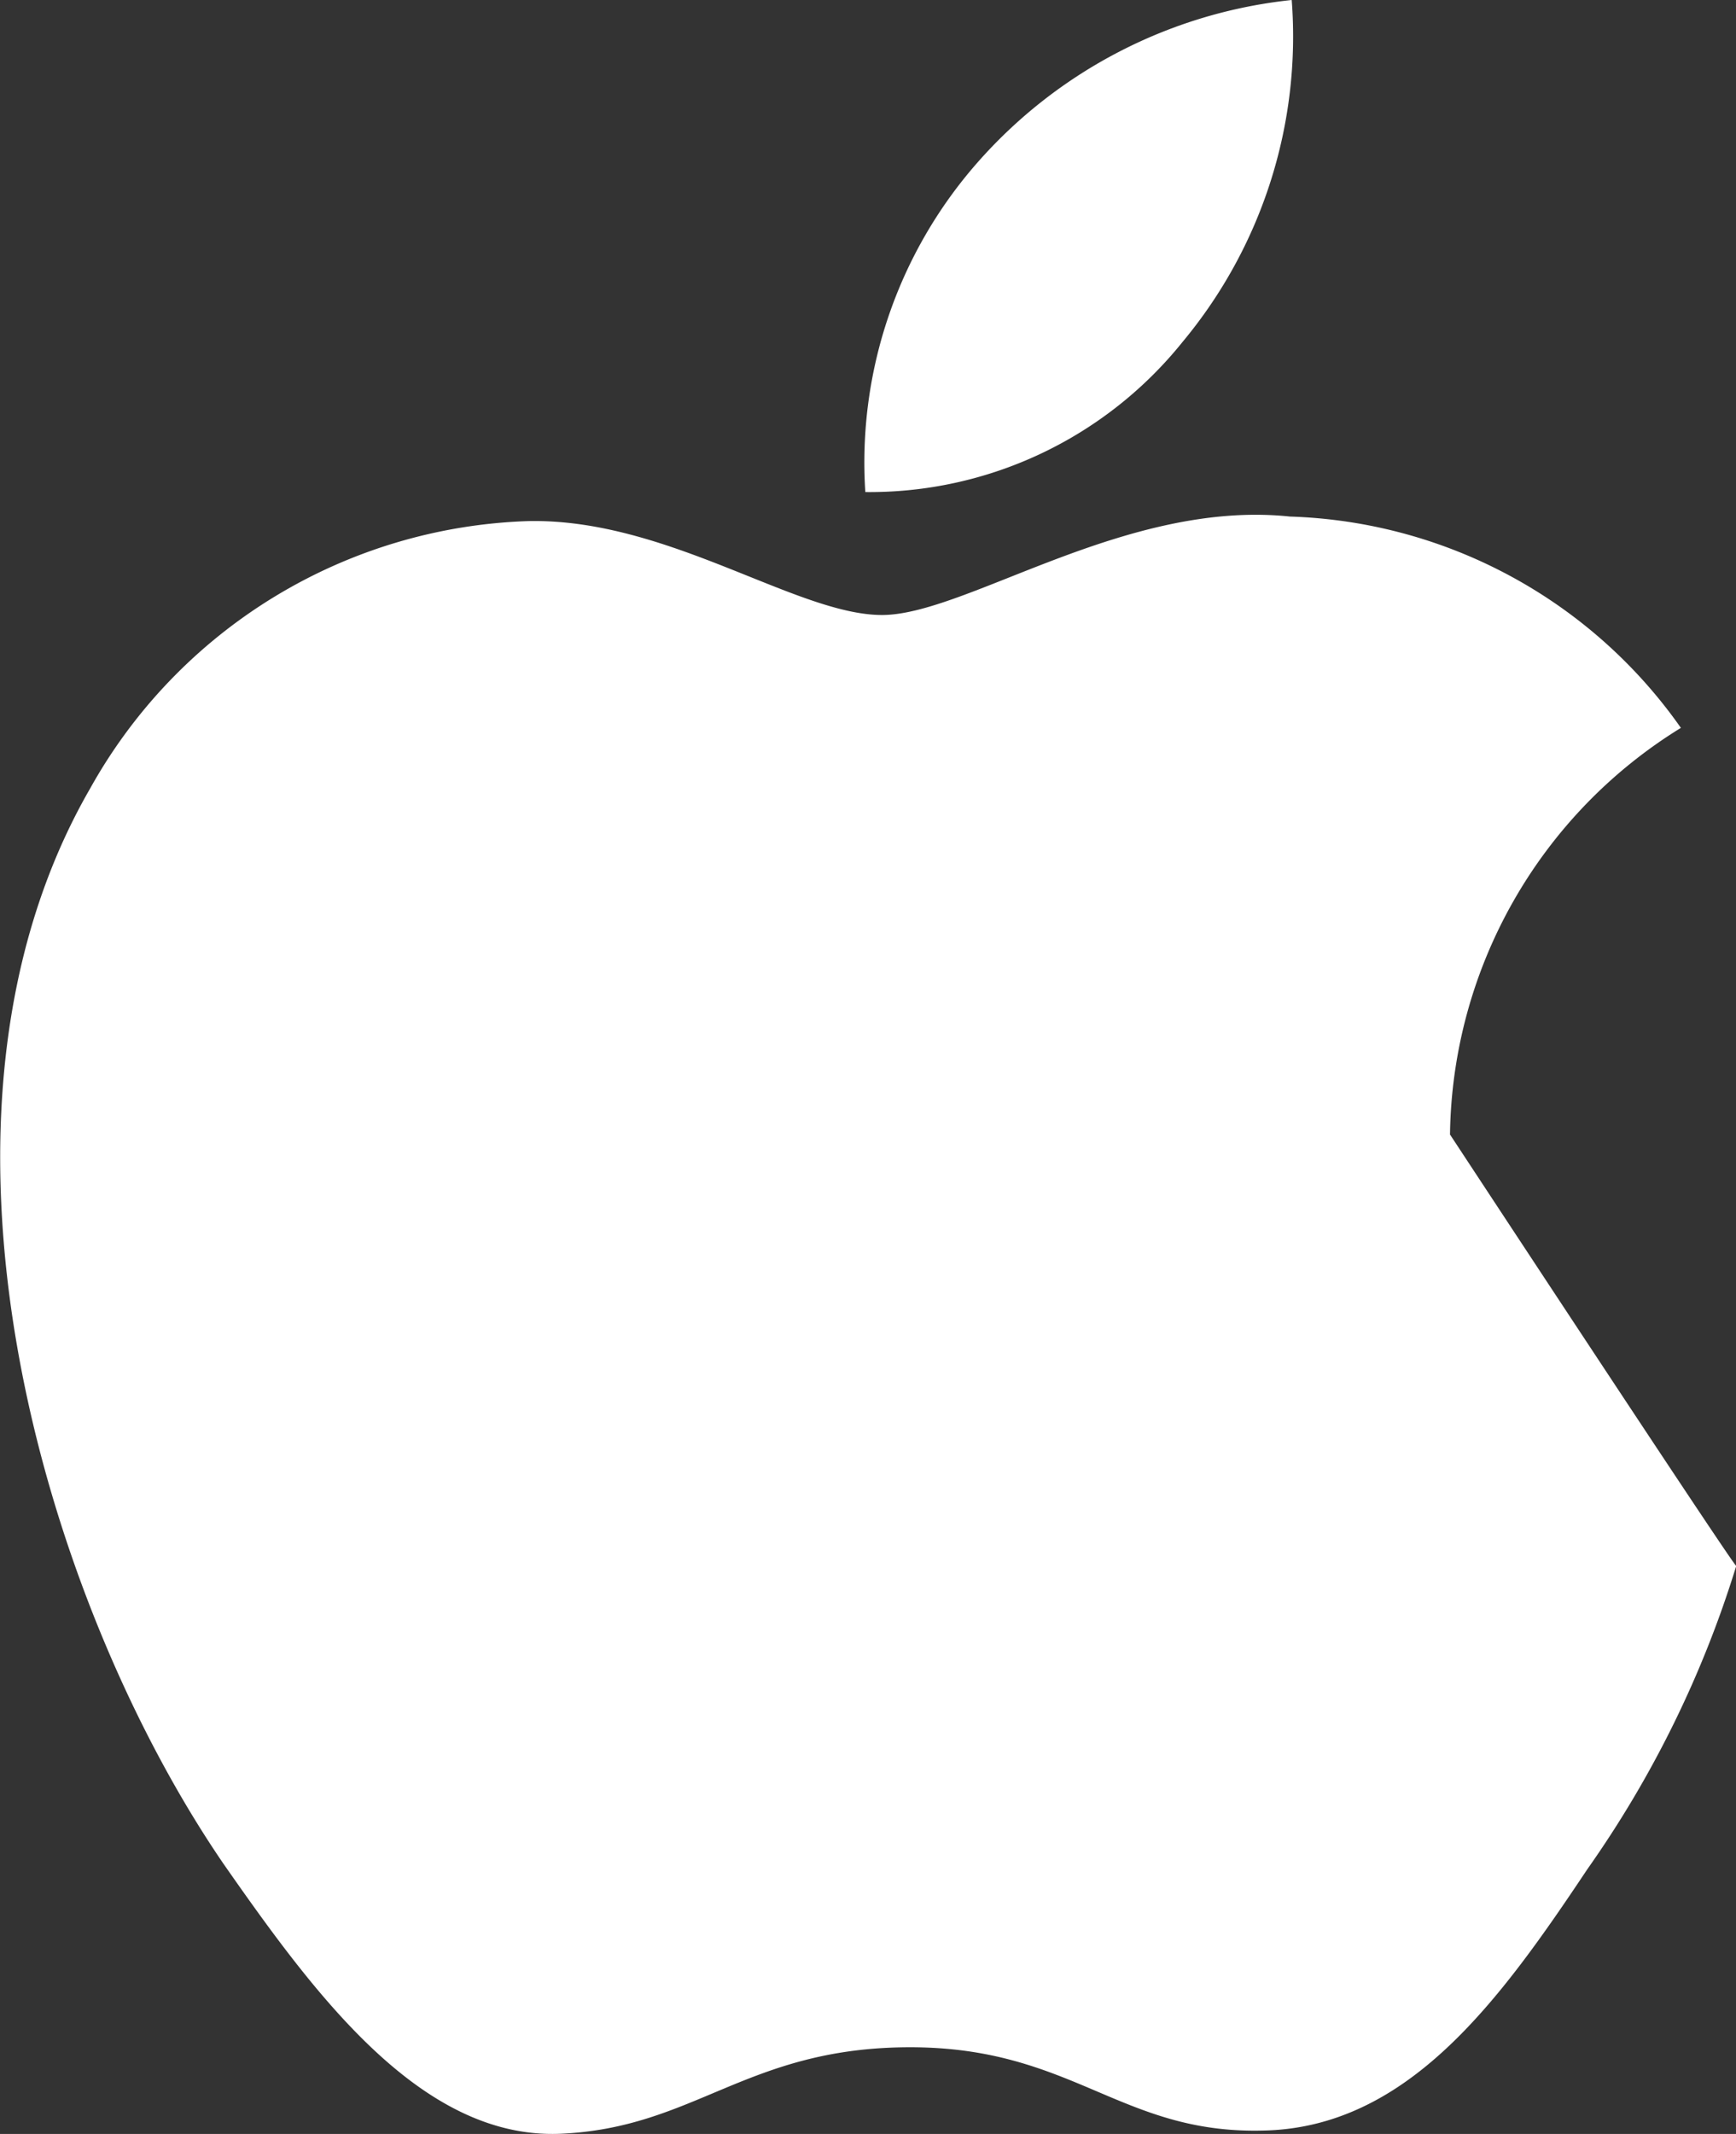 <svg xmlns="http://www.w3.org/2000/svg" width="22.616" height="27.79" viewBox="0 0 22.616 27.79">
  <rect x="0" y="0" width="22.616" height="27.79" fill="#333333" stroke="none"/>
  <path id="Path_156217" data-name="Path 156217" d="M70.085,229.584a6.315,6.315,0,0,1,3.008-5.3A6.47,6.47,0,0,0,68,221.532c-2.143-.226-4.222,1.282-5.314,1.282-1.114,0-2.795-1.26-4.607-1.223a6.783,6.783,0,0,0-5.709,3.481c-2.469,4.274-.628,10.553,1.738,14.007,1.183,1.693,2.566,3.581,4.376,3.514,1.771-.072,2.432-1.127,4.569-1.127,2.117,0,2.738,1.127,4.584,1.085,1.9-.029,3.1-1.7,4.239-3.406a13.957,13.957,0,0,0,1.938-3.947c-.044-.015-3.726-5.614-3.726-5.614ZM66.6,219.259a6.214,6.214,0,0,0,1.423-4.454,6.333,6.333,0,0,0-4.095,2.118,5.914,5.914,0,0,0-1.46,4.29A5.231,5.231,0,0,0,66.6,219.259Z" transform="translate(-51.195 -214.805)" fill="#fff"/>
</svg>
